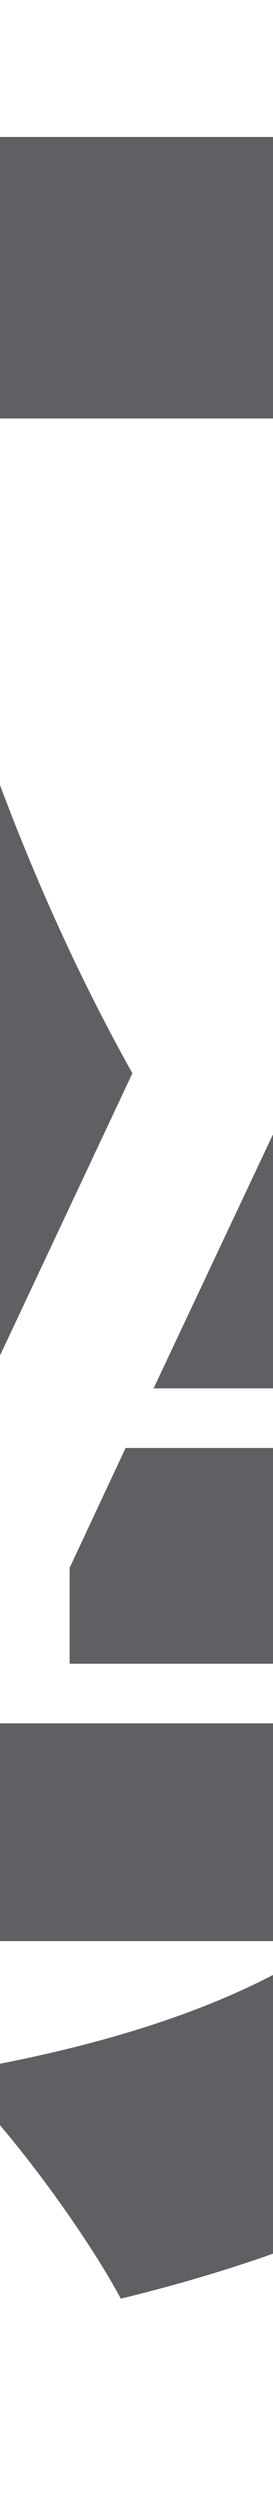 <svg xmlns="http://www.w3.org/2000/svg" xml:space="preserve" viewBox="280 205 40 365"><g fill="#5e6064"><path d="M478.6 456.6h-84c.6-3 1.2-5.7 1.5-8.7h72.6v-31.5H397v-8.7h68.1v-63.6H397v-6.9h45.6v-35.4h30.3v-32.7h-30.3v-14.4h-44.1v14.4h-30.6l-32.1 68.1h19.8v6.9h-23.1l-30 63.6h53.1v8.7h-57.2l-8.2 17.5v14h64.2c-.6 3-1.2 6-2.1 8.7h-72.8l-1 2.1v29.7h49.8c-12.3 8.4-30.3 15-55.5 19.2 8.7 8.1 20.1 24 24.9 33 44.4-10.8 70.5-29.1 84.9-52.2h13.8l-15.3 23.4c24.9 7.2 60 19.8 77.1 28.5l19.8-32.1c-13.5-6-36.9-13.8-57.6-19.8h58.2zm-123-76.2h-25.8v-9.3h25.8zm68.1-9.3v9.3H397v-9.3zM355 310.5v-8.7h43.5v8.7zm-90.7-44.4h80.2l20-42.4-1.5-.5-6.9 1.8H216.6v41.1h31.2l-24.9 5.1c12.6 53.4 29.4 99.3 54 136.5-21.6 21.6-48.3 37.5-78.9 47.7 8.7 8.4 19.2 25.2 24.6 36.6 6.7-2.7 13.2-5.6 19.5-8.6l57.3-121.7c-15.8-28.2-27.4-60.7-35.1-95.6M198 323.4c-13.5-9.9-41.1-22.8-59.7-30L117 326.7c19.2 8.7 45.9 23.1 58.2 33.6zm13.5-78.3c-12.6-10.8-38.4-24-56.7-31.5L132 245.7c18.9 9 43.8 24 54.9 34.8z"/><path d="M180 366.6c-18 35.1-40.2 71.4-55.8 93.6l35.1 29.7c18-30 35.4-62.4 51-93.9z"/></g></svg>